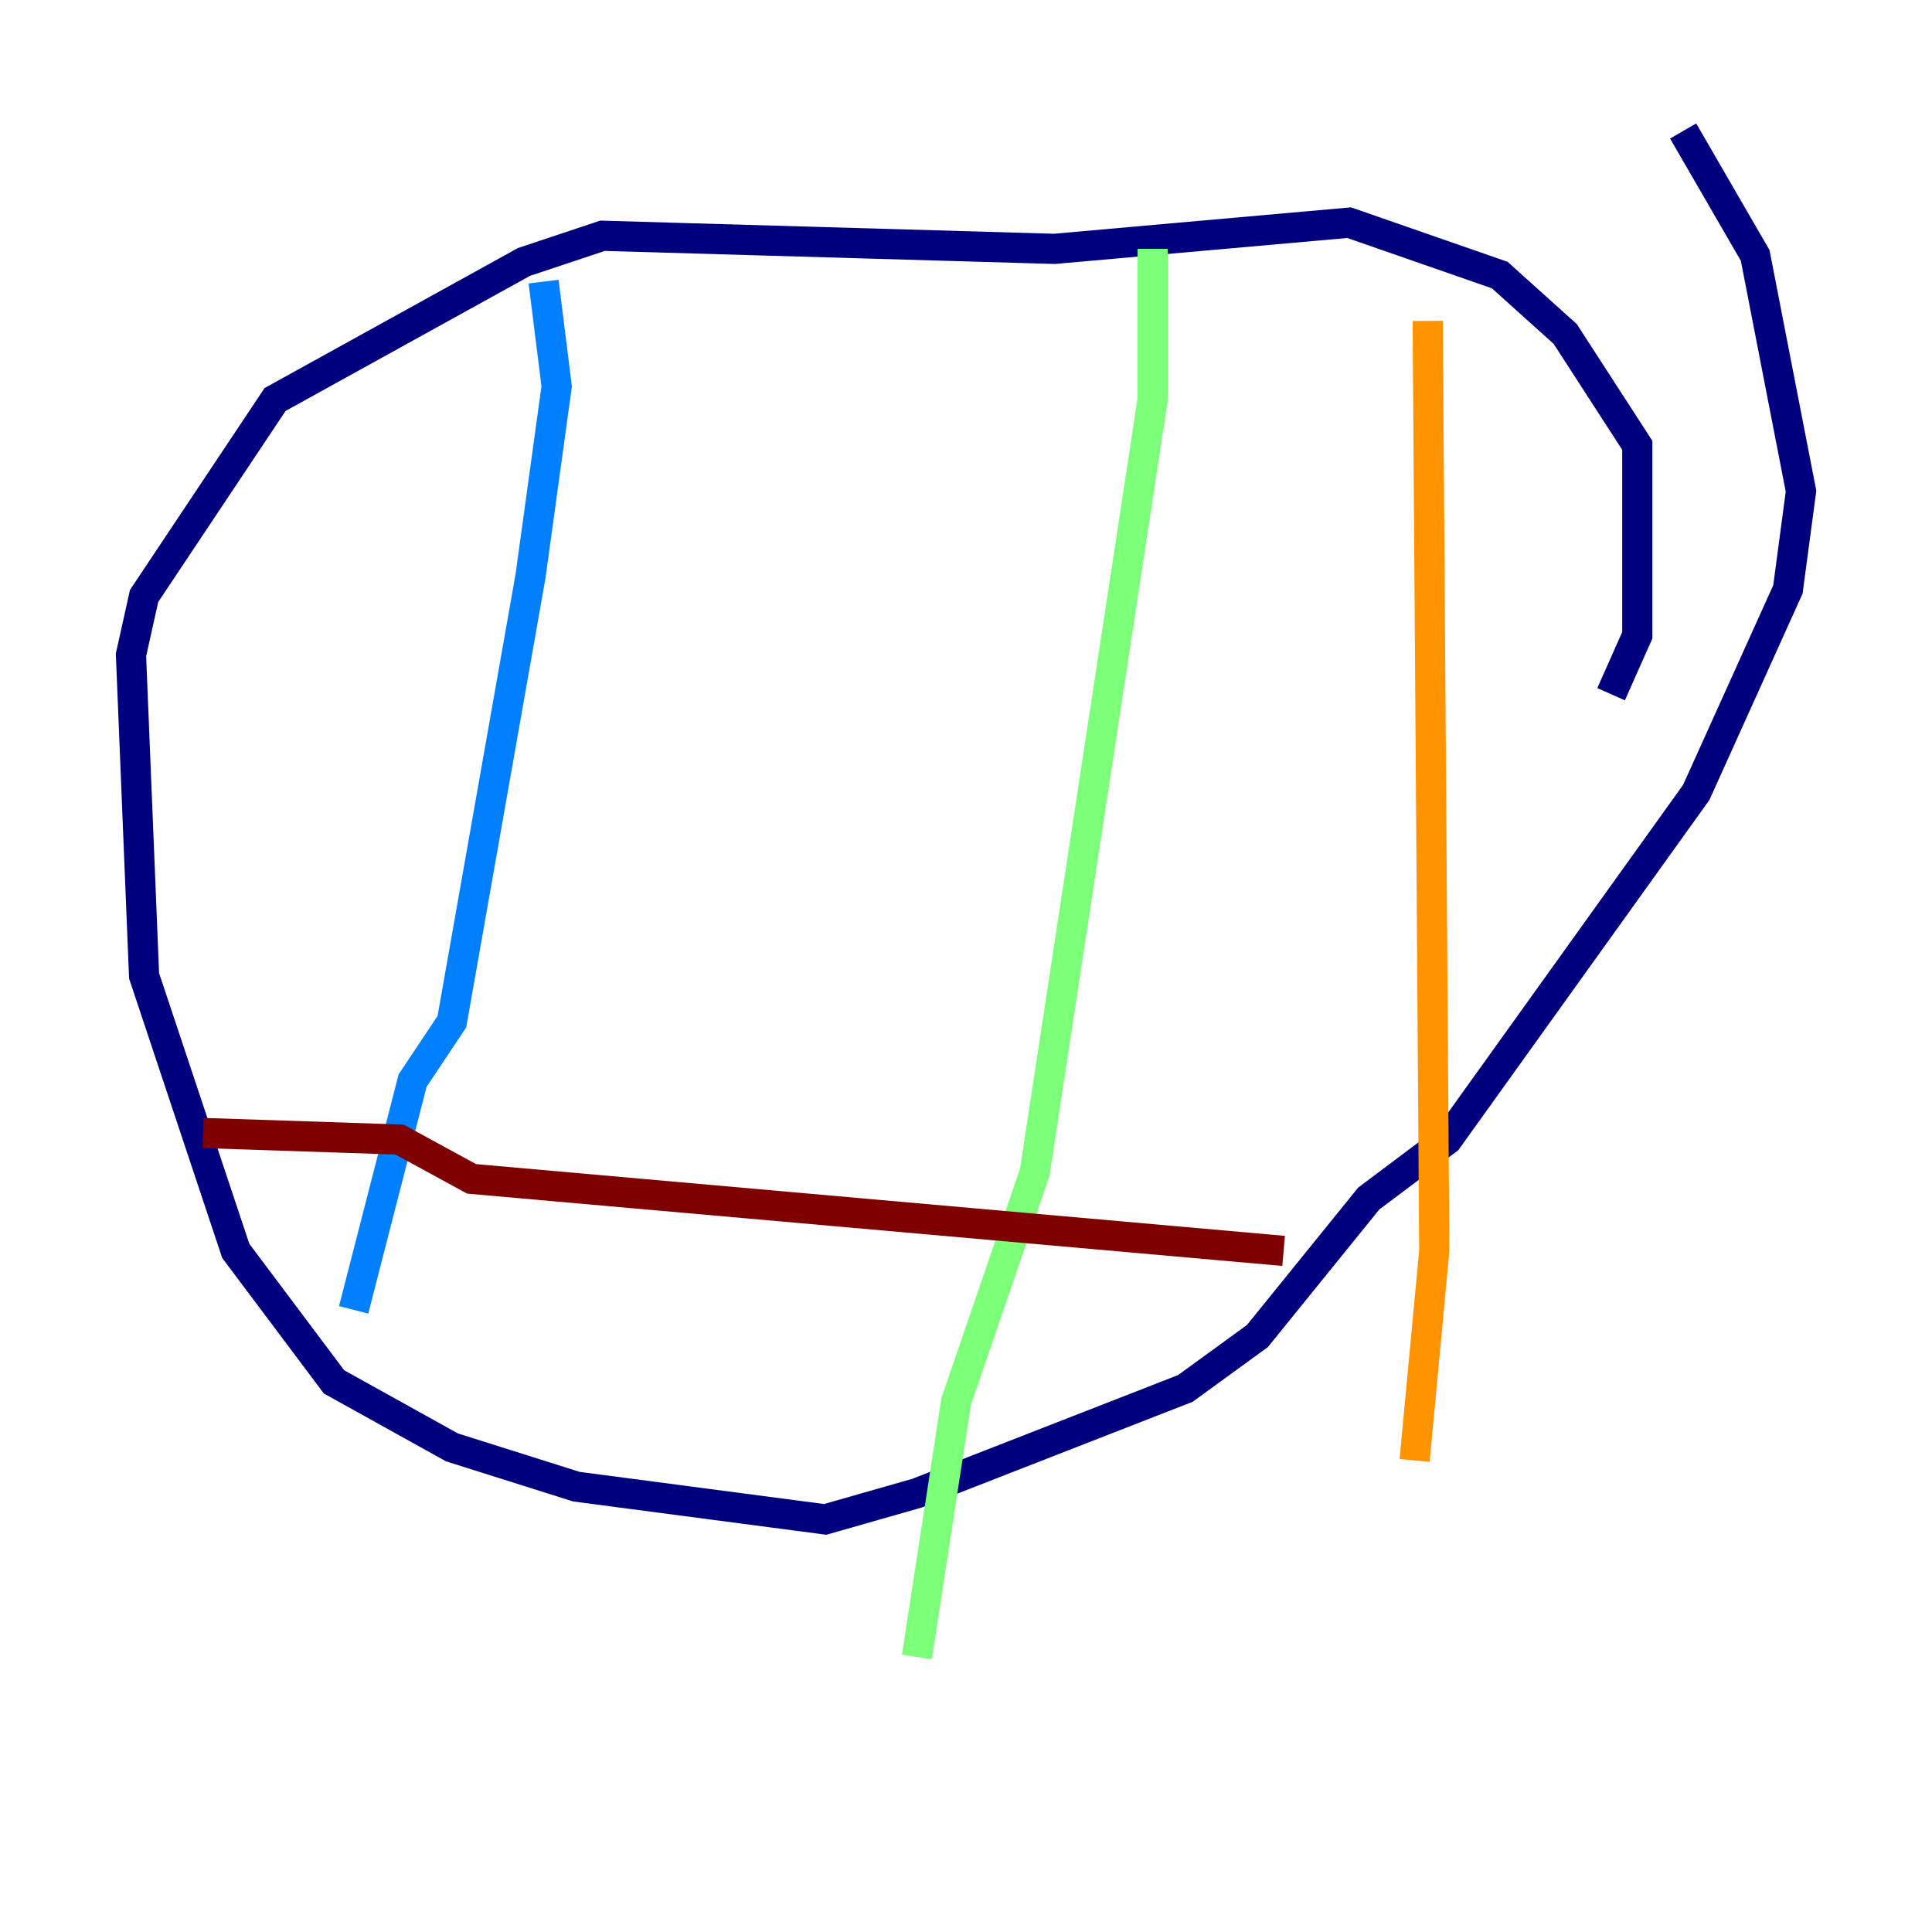 <?xml version="1.0" encoding="utf-8" ?>
<svg baseProfile="tiny" height="128" version="1.2" viewBox="0,0,128,128" width="128" xmlns="http://www.w3.org/2000/svg" xmlns:ev="http://www.w3.org/2001/xml-events" xmlns:xlink="http://www.w3.org/1999/xlink"><defs /><polyline fill="none" points="106.739,45.993 108.475,42.088 108.475,29.505 103.702,22.129 99.363,18.224 89.383,14.752 69.858,16.488 39.919,15.62 34.712,17.356 18.224,26.468 9.546,39.485 8.678,43.39 9.546,64.651 15.62,82.875 22.129,91.552 29.939,95.891 38.183,98.495 54.671,100.664 60.746,98.929 78.536,91.986 83.308,88.515 90.685,79.403 95.891,75.498 112.38,52.502 118.454,39.051 119.322,32.542 116.285,16.922 111.512,8.678" stroke="#00007f" stroke-width="2" /><polyline fill="none" points="36.014,18.658 36.881,25.6 35.146,38.183 29.939,67.688 27.336,71.593 23.43,86.78" stroke="#0080ff" stroke-width="2" /><polyline fill="none" points="76.366,16.488 76.366,26.468 68.556,77.668 63.349,92.854 60.746,109.776" stroke="#7cff79" stroke-width="2" /><polyline fill="none" points="94.59,21.261 95.024,82.875 93.722,96.759" stroke="#ff9400" stroke-width="2" /><polyline fill="none" points="13.451,75.064 26.468,75.498 31.241,78.102 85.044,82.875" stroke="#7f0000" stroke-width="2" /></svg>